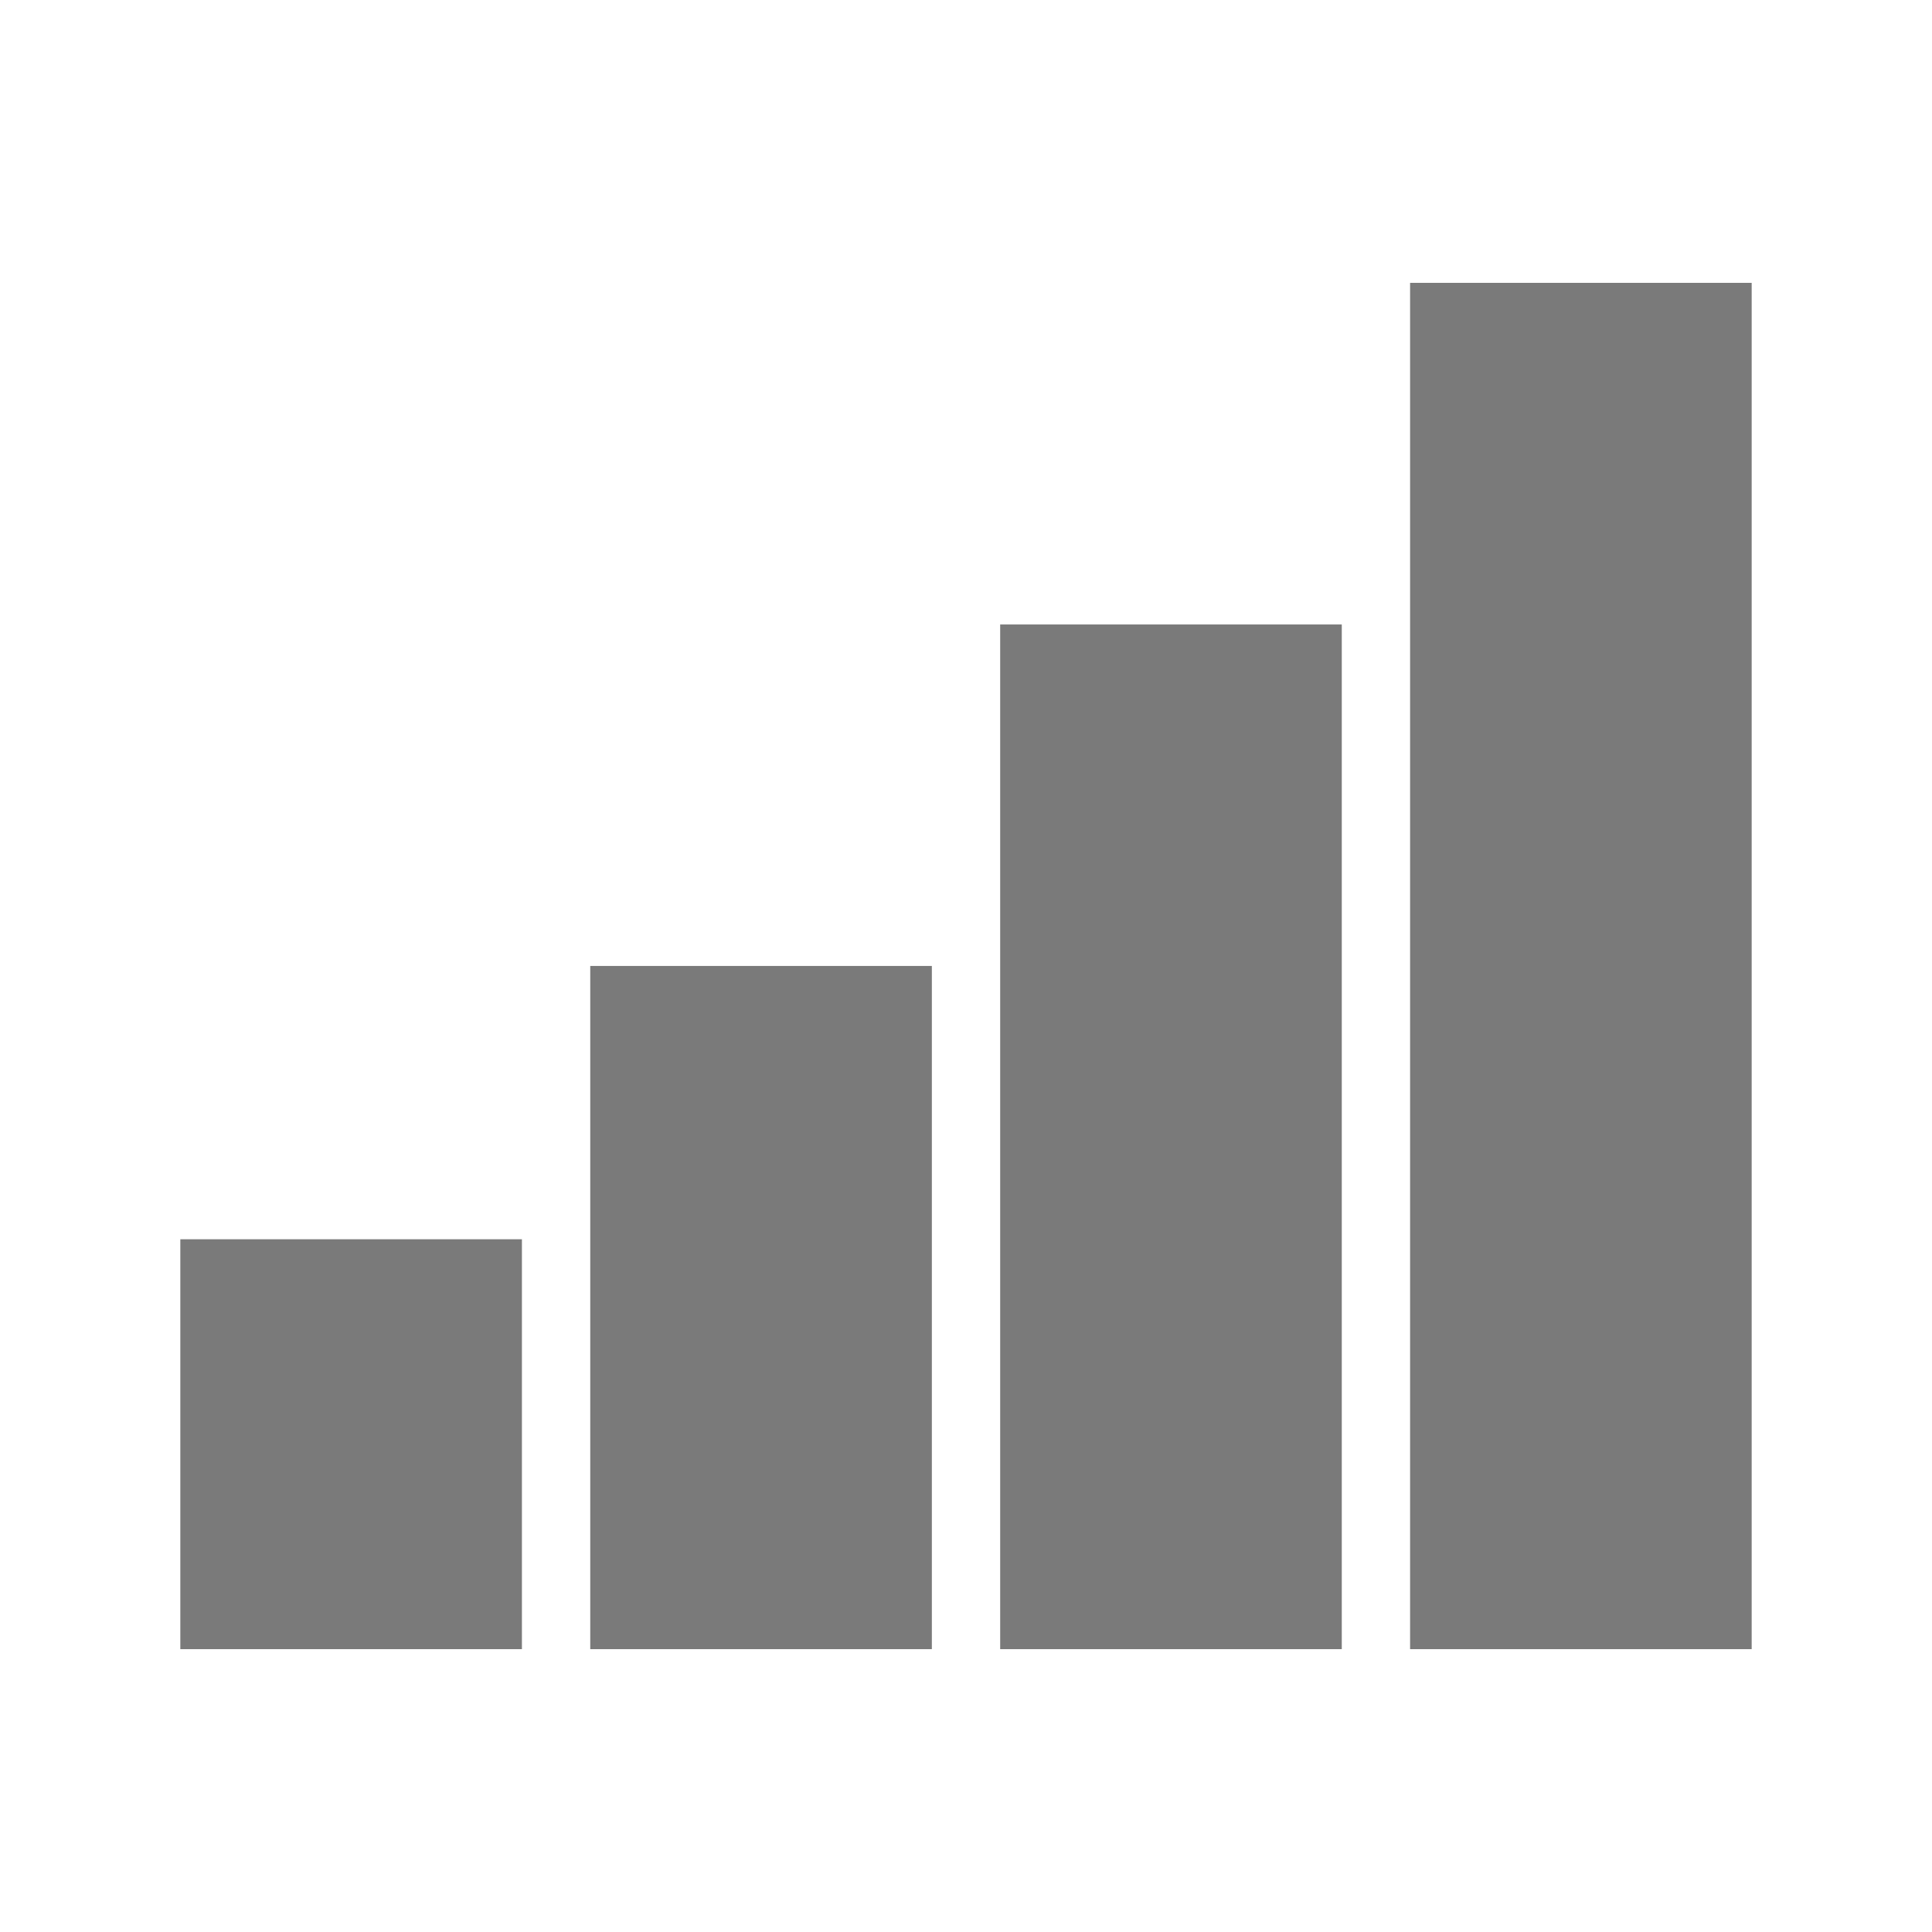 <?xml version="1.0" encoding="utf-8"?>
<!-- Generator: Adobe Illustrator 17.0.0, SVG Export Plug-In . SVG Version: 6.00 Build 0)  -->
<!DOCTYPE svg PUBLIC "-//W3C//DTD SVG 1.1//EN" "http://www.w3.org/Graphics/SVG/1.1/DTD/svg11.dtd">
<svg version="1.1" id="Layer_1" xmlns="http://www.w3.org/2000/svg" xmlns:xlink="http://www.w3.org/1999/xlink" x="0px" y="0px"
	 width="150px" height="150px" viewBox="0 0 150 150" enable-background="new 0 0 150 150" xml:space="preserve">
<g>
	<g>
		<path fill="#7A7A7A" d="M14,128.041h26.522V96.216H14V128.041z M45.827,128.041h26.522V74.998H45.827V128.041z M77.653,128.041
			h26.522V48.482H77.653V128.041z M109.479,21.959v106.082H136V21.959H109.479z"/>
	</g>
</g>
</svg>
